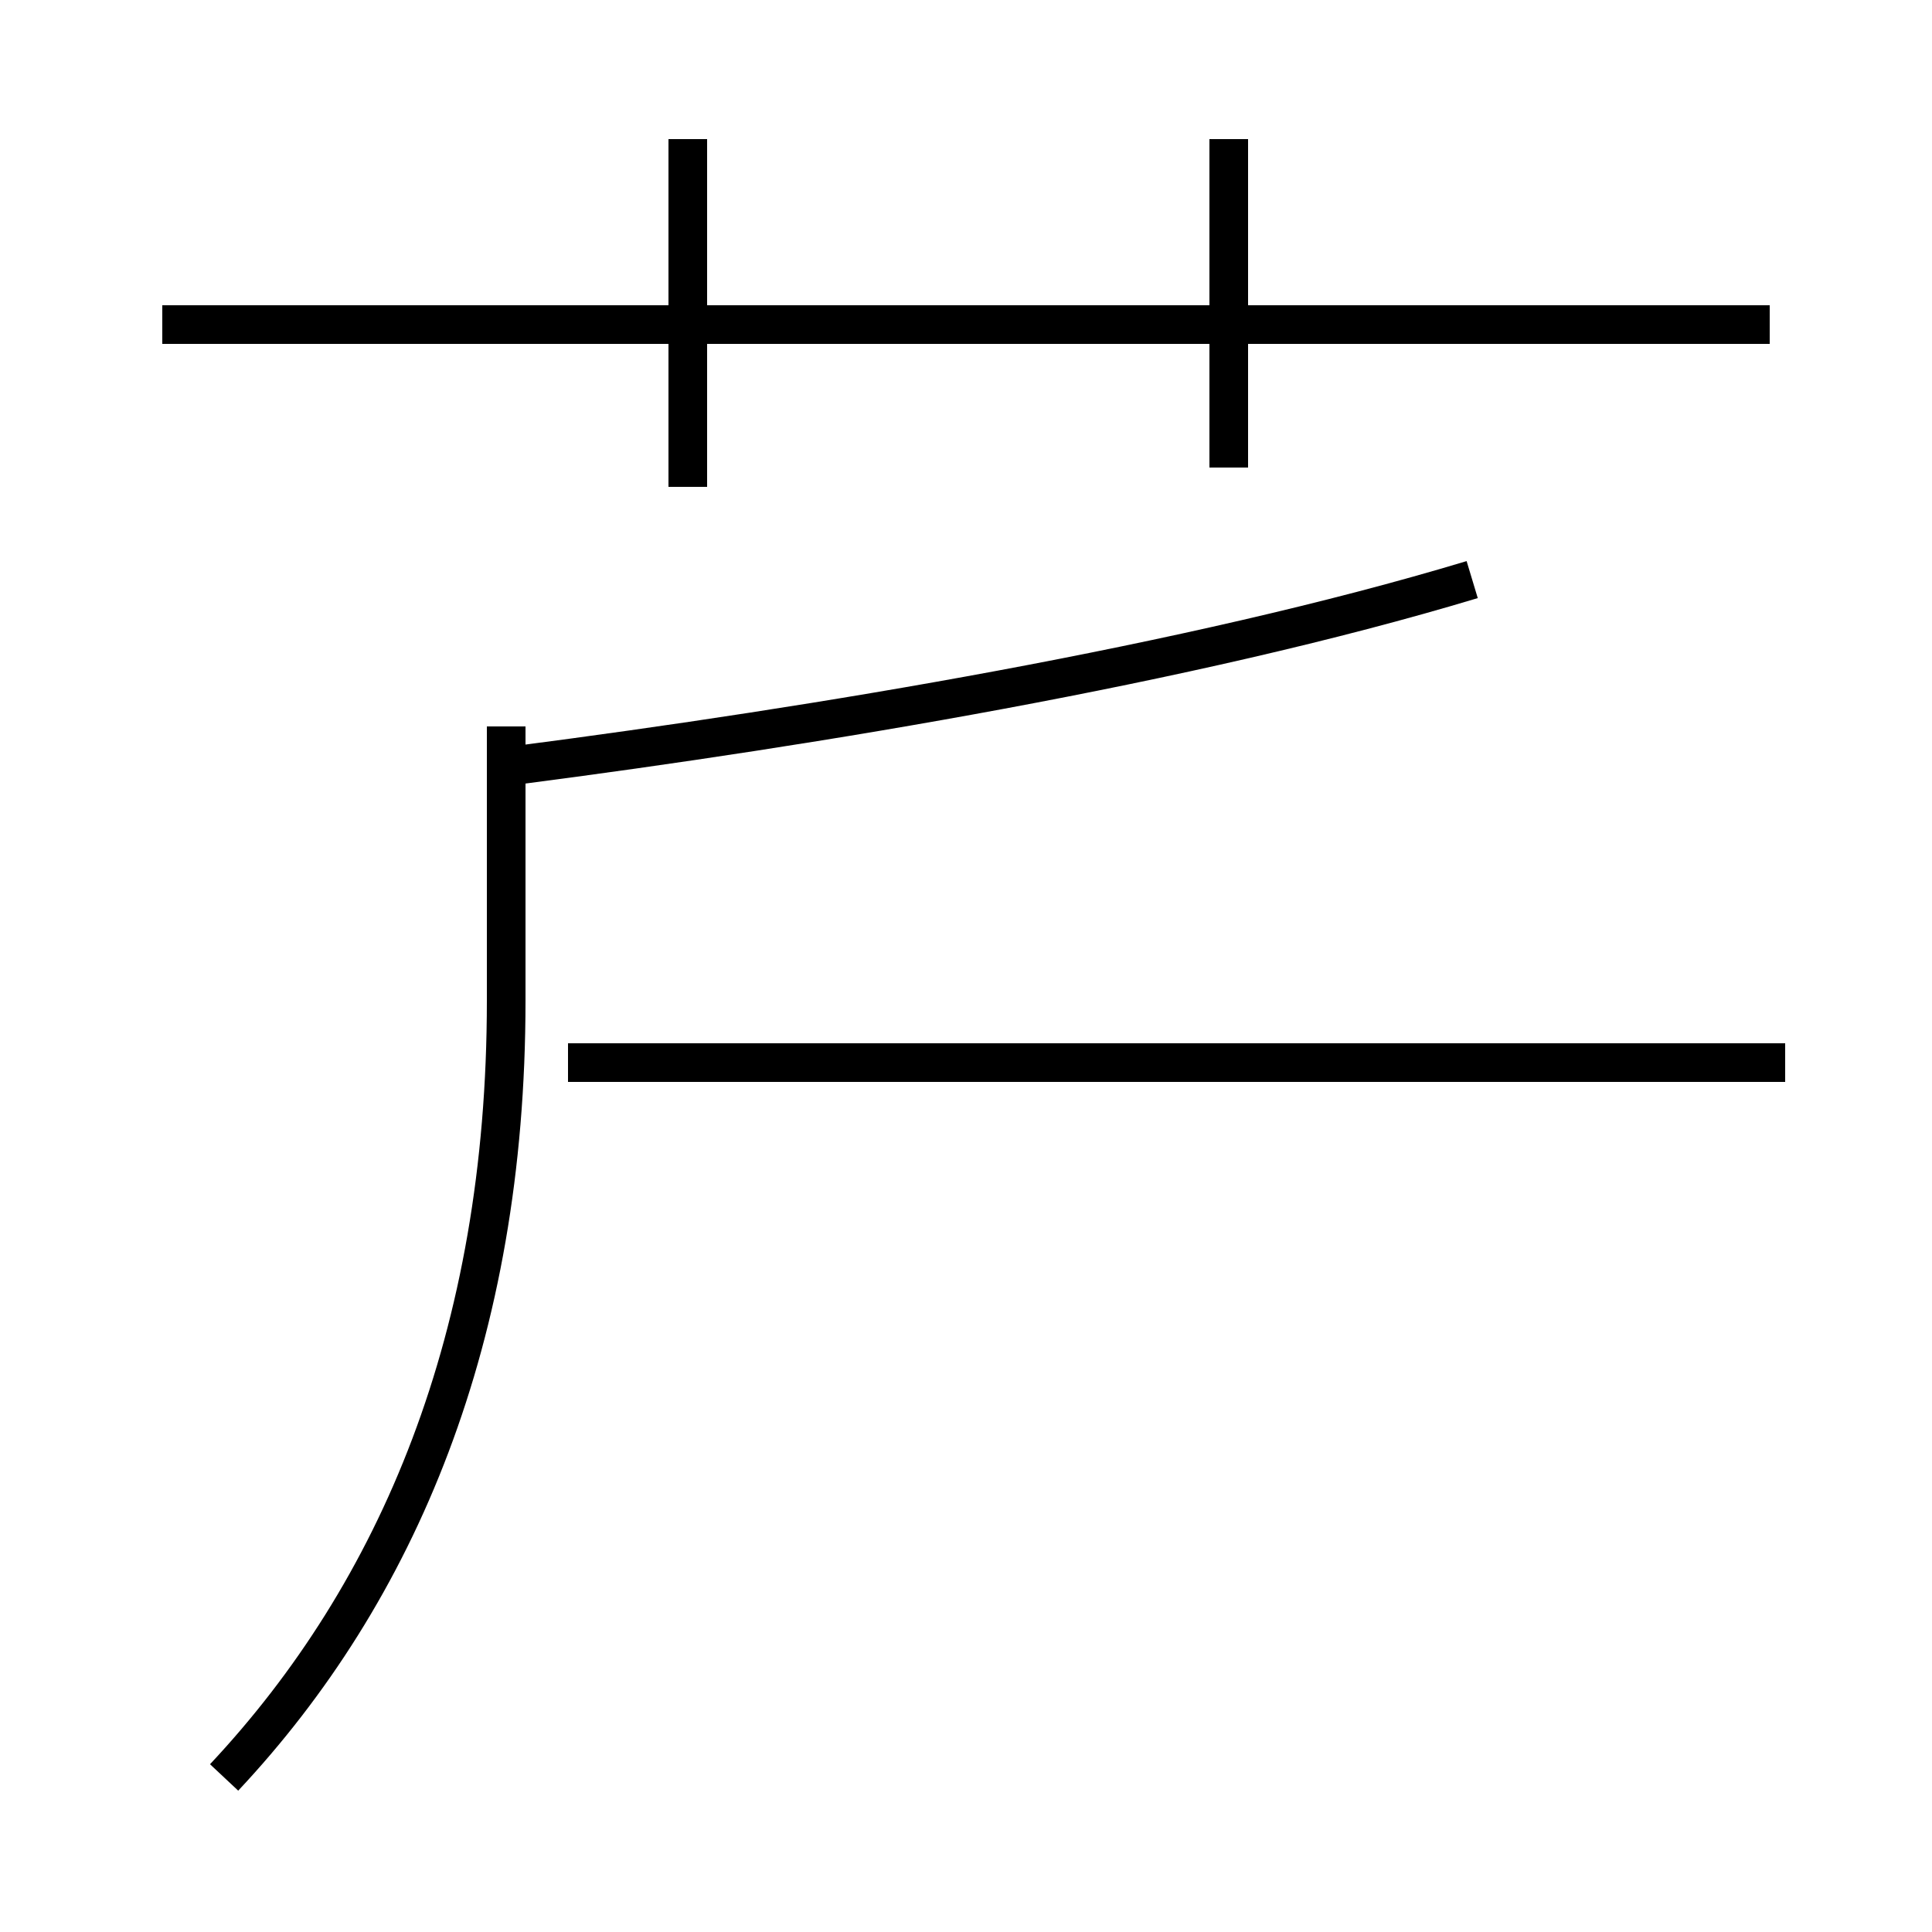 <?xml version='1.0' encoding='utf8'?>
<svg viewBox="0.0 -44.0 50.0 50.0" version="1.1" xmlns="http://www.w3.org/2000/svg">
<rect x="0.0" y="-44.0" width="50.0" height="50.0" fill="#808080" stroke="none"/>
<rect x="-1000" y="-1000" width="2000" height="2000" stroke="white" fill="white"/>
<g style="fill:none; stroke:#000000;  stroke-width:1">
<path d="M 45.8 35.6 L 4.2 35.6 M 17.8 31.4 L 17.8 40.4 M 31.8 31.9 L 31.8 40.4 M 46.2 16.5 L 14.7 16.5 M 5.8 -2.0 C 10.3 2.8 13.1 9.4 13.1 18.1 L 13.1 25.2 M 38.1 29.0 C 30.8 26.8 21.1 25.2 13.4 24.2 " transform="scale(1, -1)" />
</g>
</svg>